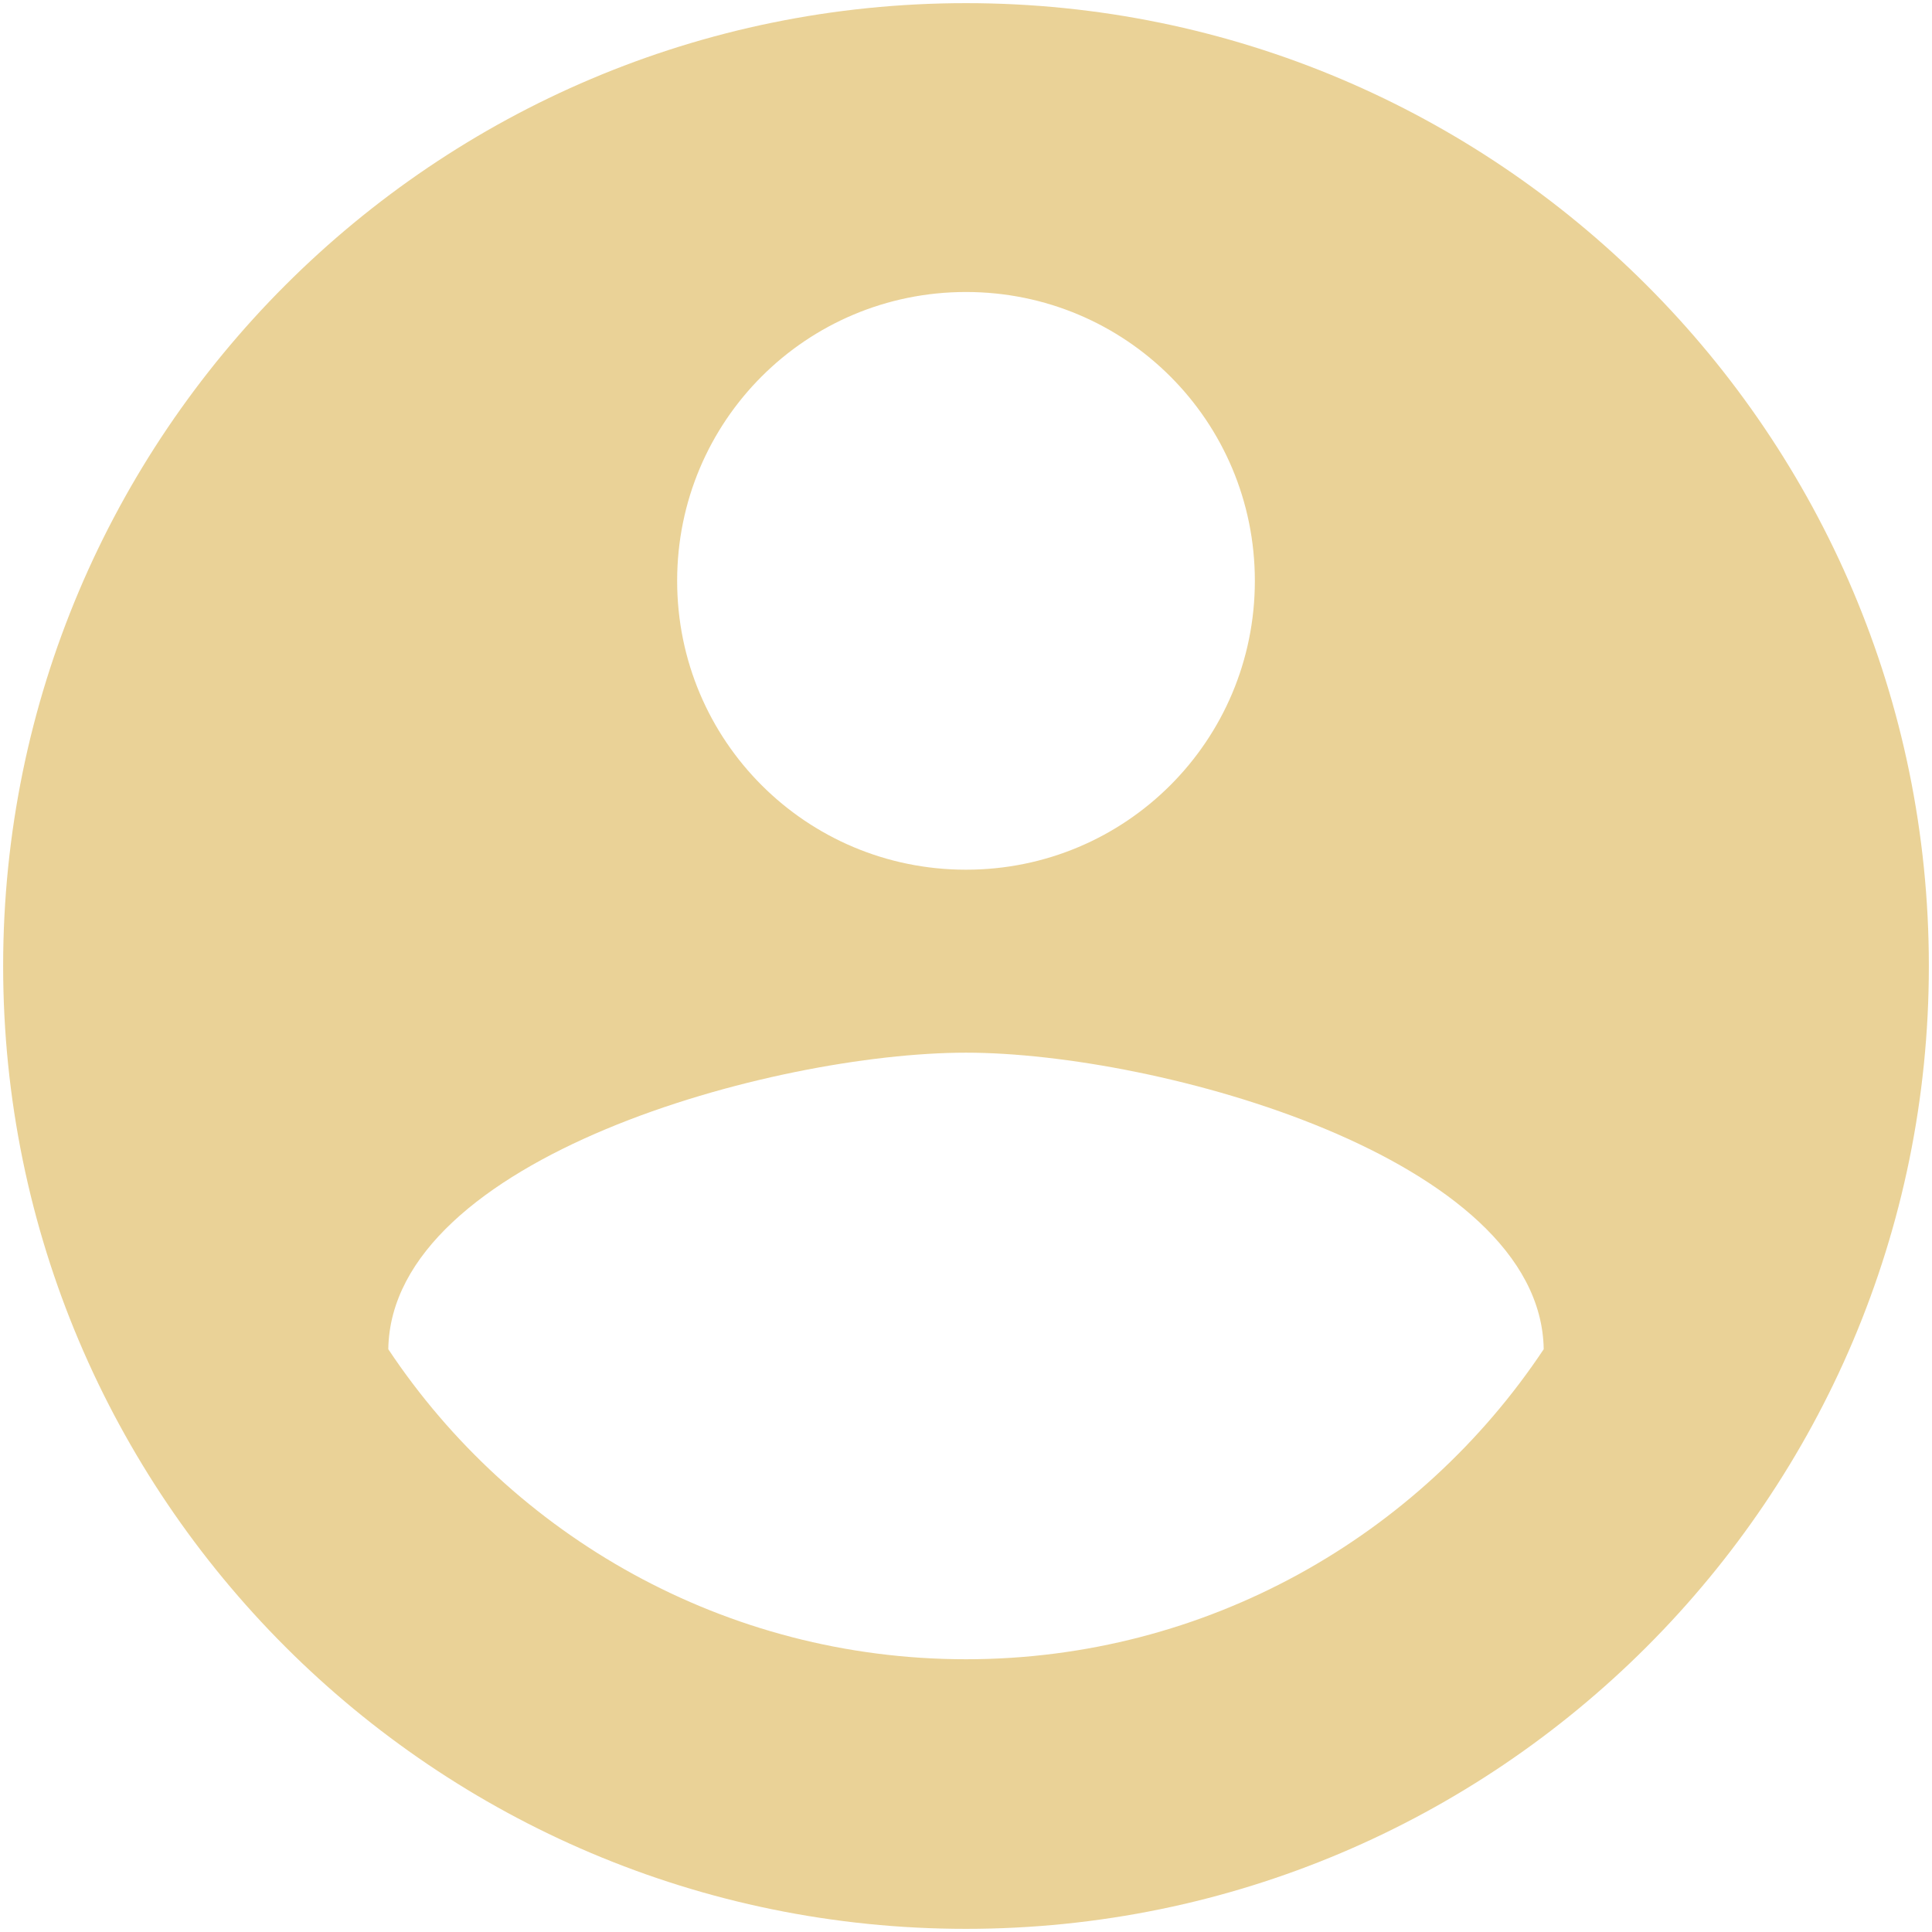<?xml version="1.0" encoding="UTF-8"?>
<svg width="51px" height="51px" viewBox="0 0 51 51" version="1.1" xmlns="http://www.w3.org/2000/svg" xmlns:xlink="http://www.w3.org/1999/xlink">
    <!-- Generator: Sketch 44 (41411) - http://www.bohemiancoding.com/sketch -->
    <title>user avatar yellow</title>
    <desc>Created with Sketch.</desc>
    <defs></defs>
    <g id="Symbols" stroke="none" stroke-width="1" fill="none" fill-rule="evenodd" fill-opacity="0.58">
        <g id="user-avatar-yellow" fill-rule="nonzero" fill="#DBB14D">
            <path d="M25.5,0.083 C11.47,0.083 0.083,11.47 0.083,25.5 C0.083,39.53 11.47,50.917 25.5,50.917 C39.53,50.917 50.917,39.53 50.917,25.5 C50.917,11.47 39.53,0.083 25.5,0.083 Z M25.5,7.708 C29.719,7.708 33.125,11.114 33.125,15.333 C33.125,19.552 29.719,22.958 25.5,22.958 C21.281,22.958 17.875,19.552 17.875,15.333 C17.875,11.114 21.281,7.708 25.5,7.708 Z M25.5,43.8 C19.146,43.8 13.529,40.547 10.25,35.616 C10.326,30.558 20.417,27.788 25.5,27.788 C30.558,27.788 40.674,30.558 40.75,35.616 C37.471,40.547 31.854,43.8 25.5,43.8 Z" id="Shape"></path>
        </g>
    </g>
</svg>